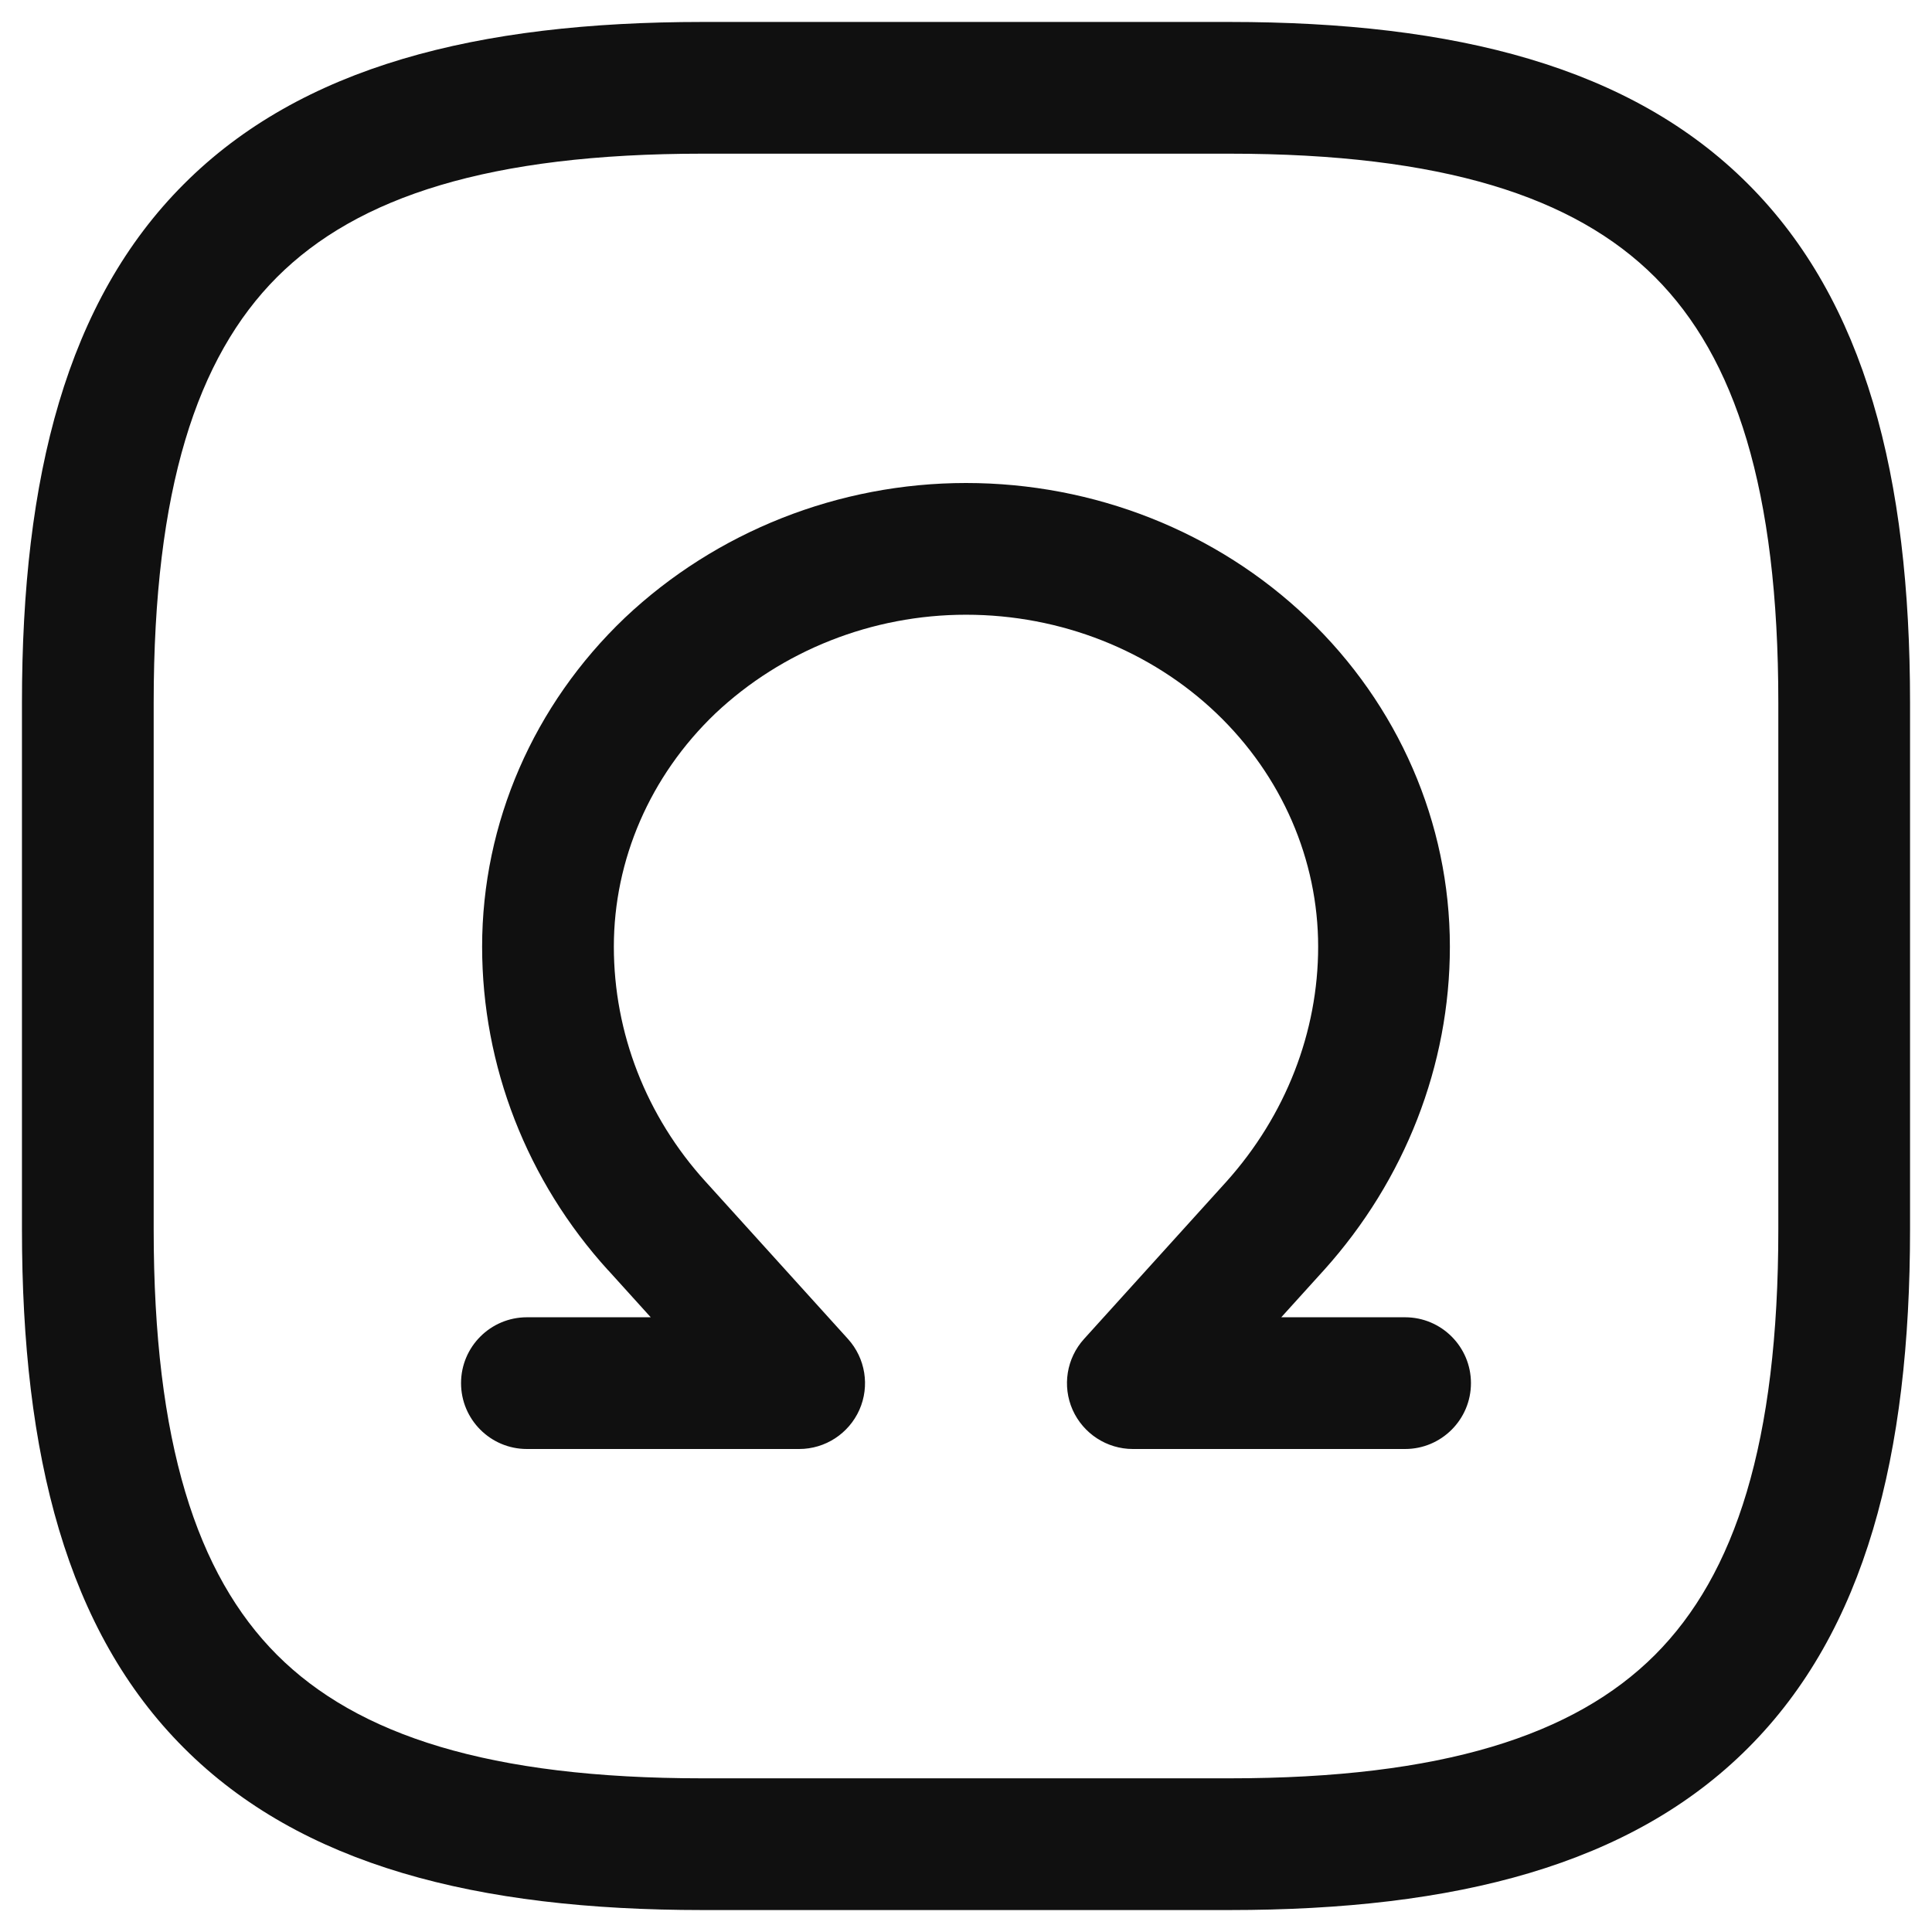 <svg width="22" height="22" viewBox="0 0 22 22" fill="none" xmlns="http://www.w3.org/2000/svg">
<path fill-rule="evenodd" clip-rule="evenodd" d="M2.095 2.095C3.429 0.76 5.426 0.25 8 0.25H14C16.574 0.25 18.571 0.76 19.905 2.095C21.24 3.429 21.75 5.426 21.75 8V14C21.75 16.574 21.24 18.571 19.905 19.905C18.571 21.24 16.574 21.75 14 21.75H8C5.426 21.75 3.429 21.24 2.095 19.905C0.76 18.571 0.25 16.574 0.25 14V8C0.25 5.426 0.76 3.429 2.095 2.095ZM3.155 3.155C2.24 4.071 1.75 5.574 1.75 8V14C1.75 16.426 2.24 17.929 3.155 18.845C4.071 19.76 5.574 20.25 8 20.25H14C16.426 20.25 17.929 19.76 18.845 18.845C19.76 17.929 20.25 16.426 20.25 14V8C20.25 5.574 19.76 4.071 18.845 3.155C17.929 2.24 16.426 1.75 14 1.75H8C5.574 1.75 4.071 2.24 3.155 3.155Z" fill="#101010"/>
<path fill-rule="evenodd" clip-rule="evenodd" d="M7.115 7.035C8.156 6.052 9.551 5.5 11 5.5C12.458 5.5 13.855 6.051 14.888 7.038C15.922 8.025 16.51 9.369 16.51 10.78C16.51 12.131 15.998 13.438 15.078 14.461L15.076 14.463L14.59 15H16C16.414 15 16.75 15.336 16.75 15.75C16.75 16.164 16.414 16.5 16 16.5H12.9C12.604 16.5 12.335 16.325 12.214 16.054C12.094 15.783 12.145 15.467 12.344 15.247L13.962 13.459C13.963 13.458 13.963 13.458 13.963 13.458C14.643 12.701 15.01 11.749 15.01 10.78C15.01 9.791 14.598 8.835 13.852 8.122C13.105 7.409 12.082 7 11 7C9.93 7 8.906 7.408 8.146 8.124C7.401 8.836 6.99 9.792 6.99 10.78C6.99 11.761 7.358 12.711 8.035 13.456L8.036 13.457L9.656 15.247C9.855 15.467 9.906 15.783 9.786 16.054C9.665 16.325 9.397 16.5 9.1 16.5H6C5.586 16.5 5.25 16.164 5.25 15.75C5.25 15.336 5.586 15 6 15H7.41L6.925 14.464C6.925 14.464 6.925 14.464 6.924 14.464C6.001 13.448 5.49 12.139 5.49 10.78C5.49 9.369 6.078 8.025 7.112 7.038L7.115 7.035L7.115 7.035Z" fill="#101010"/>
</svg>
